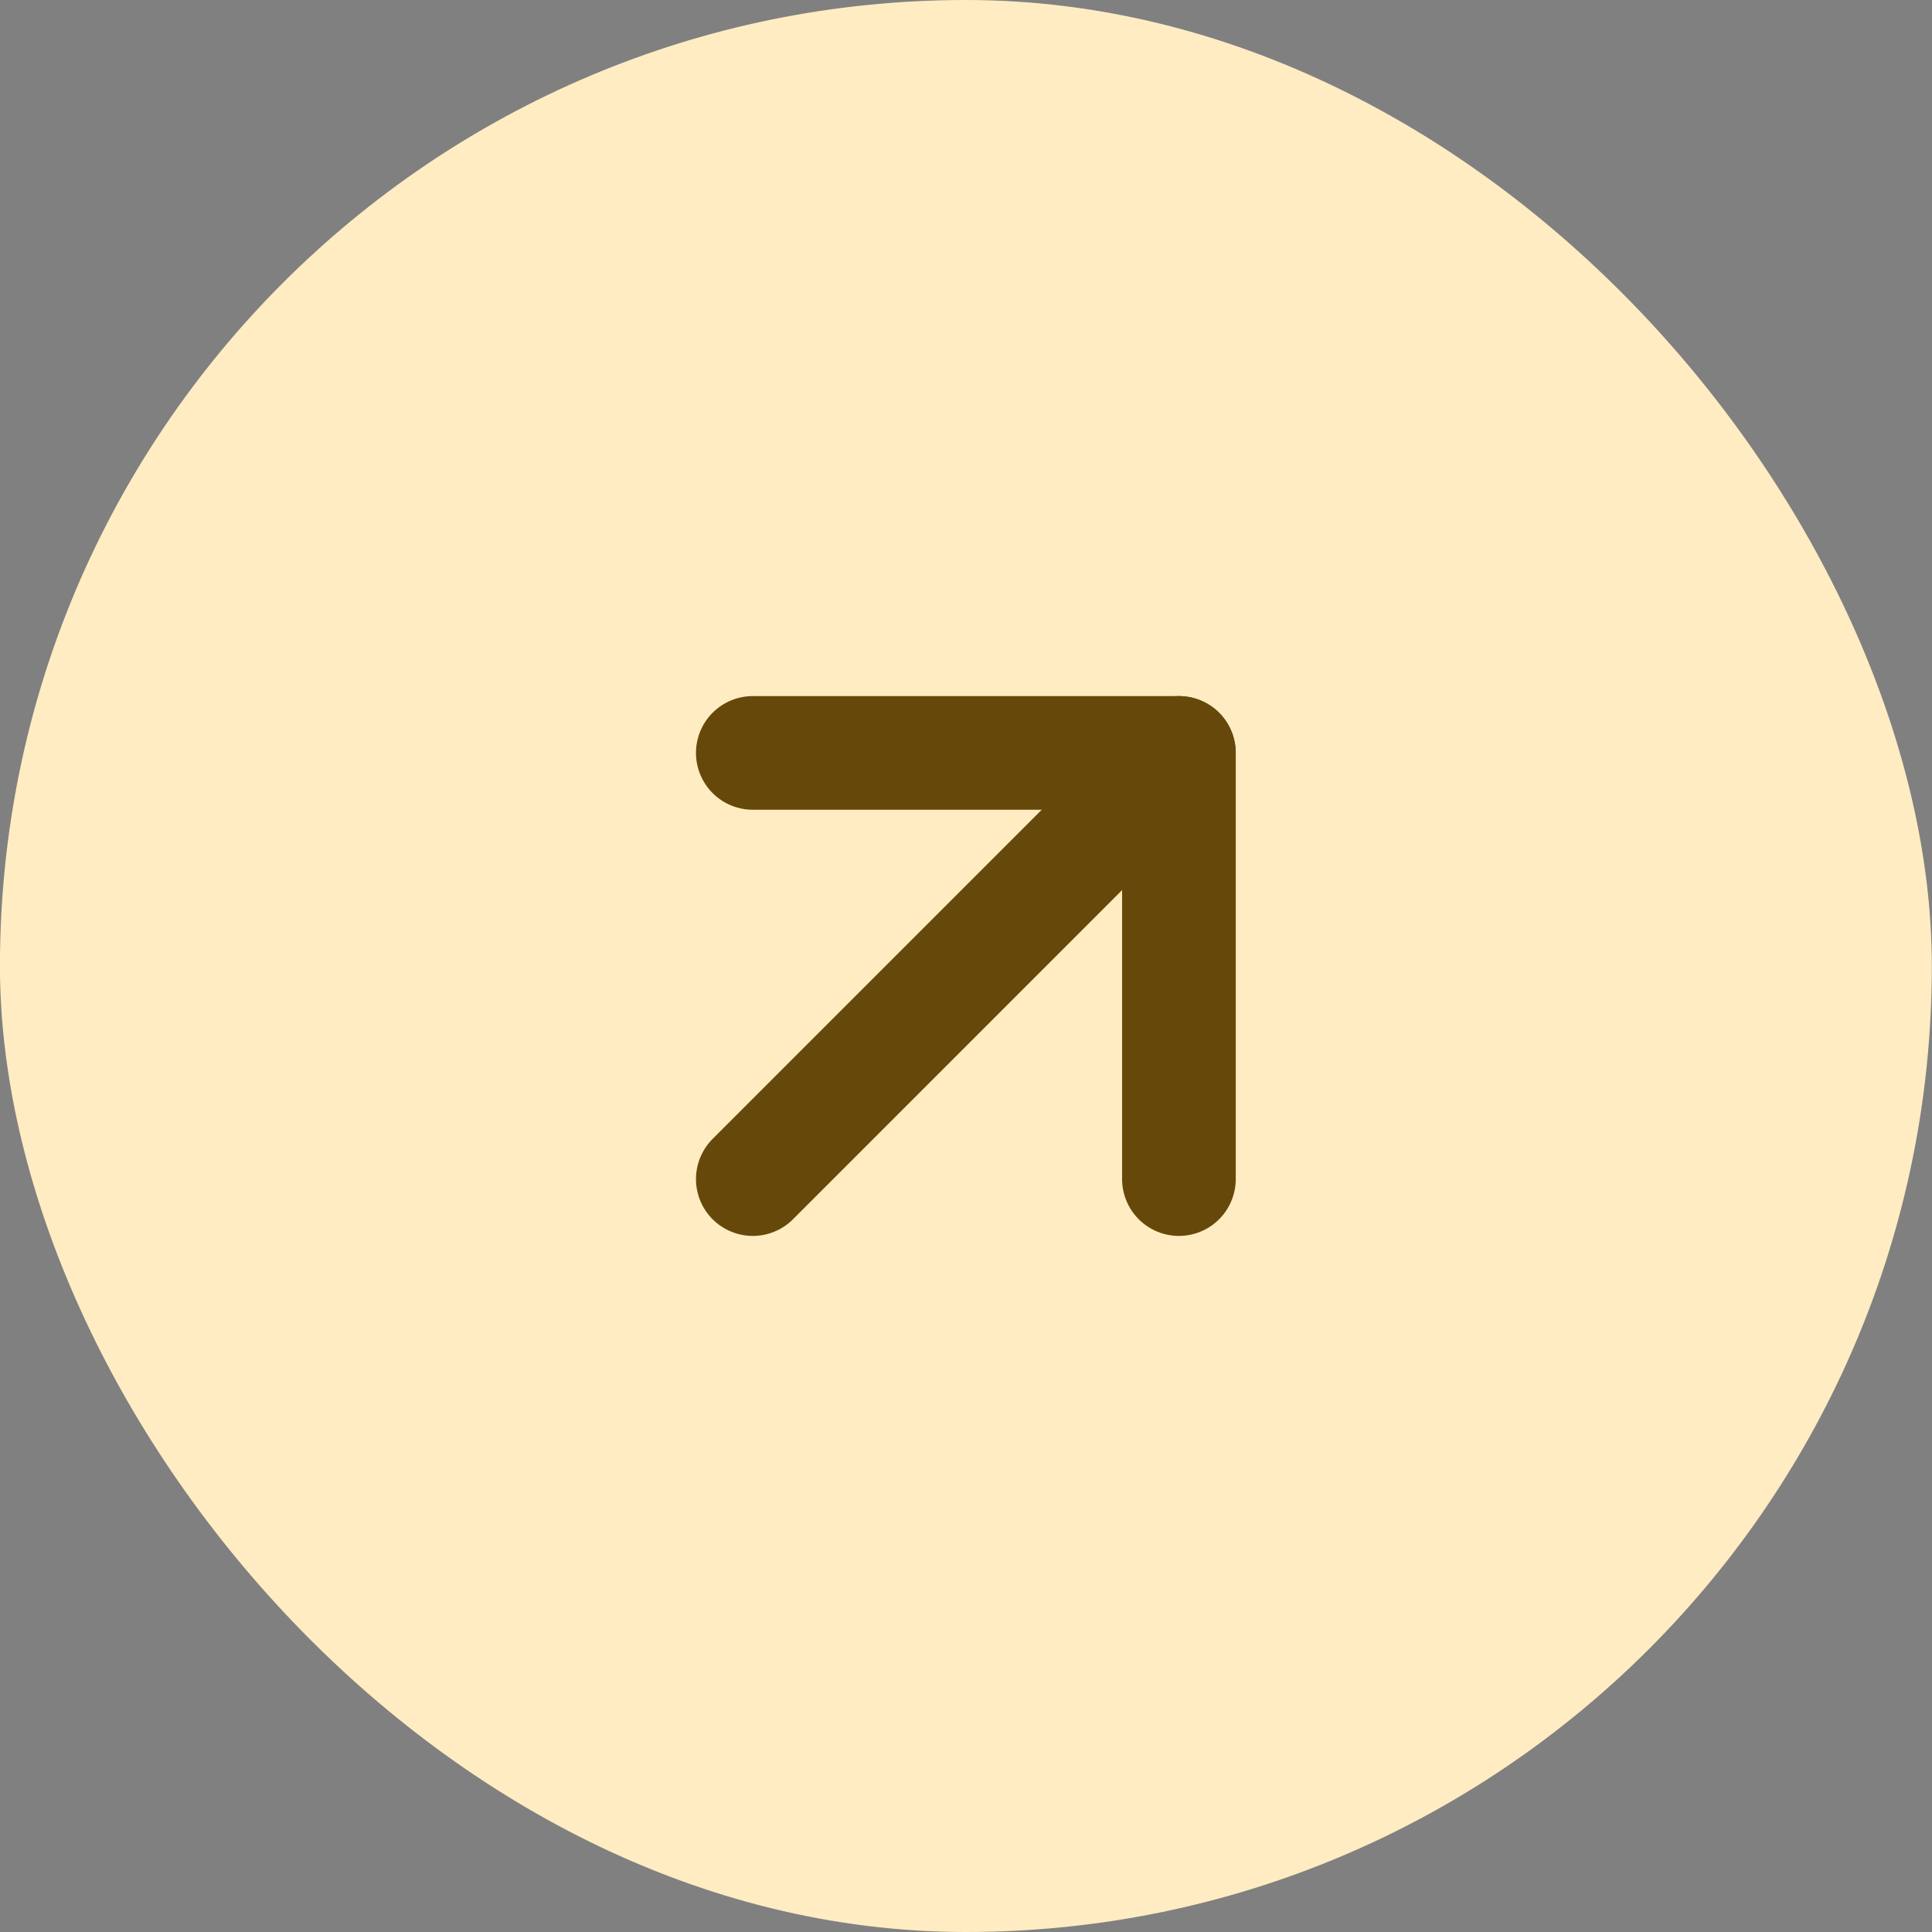 <svg width="34" height="34" viewBox="0 0 34 34" fill="none" xmlns="http://www.w3.org/2000/svg">
<rect x="0" y="0" width="34" height="34" fill="#808080" stroke="none"/>
<rect x="-0.001" width="33.998" height="34" rx="16.999" fill="#FFECC2"/>
<path d="M13.248 20.75L20.747 13.25" stroke="#66490A" stroke-width="2" stroke-linecap="round" stroke-linejoin="round"/>
<path d="M13.248 13.25H20.747V20.75" stroke="#66490A" stroke-width="2" stroke-linecap="round" stroke-linejoin="round"/>
</svg>
